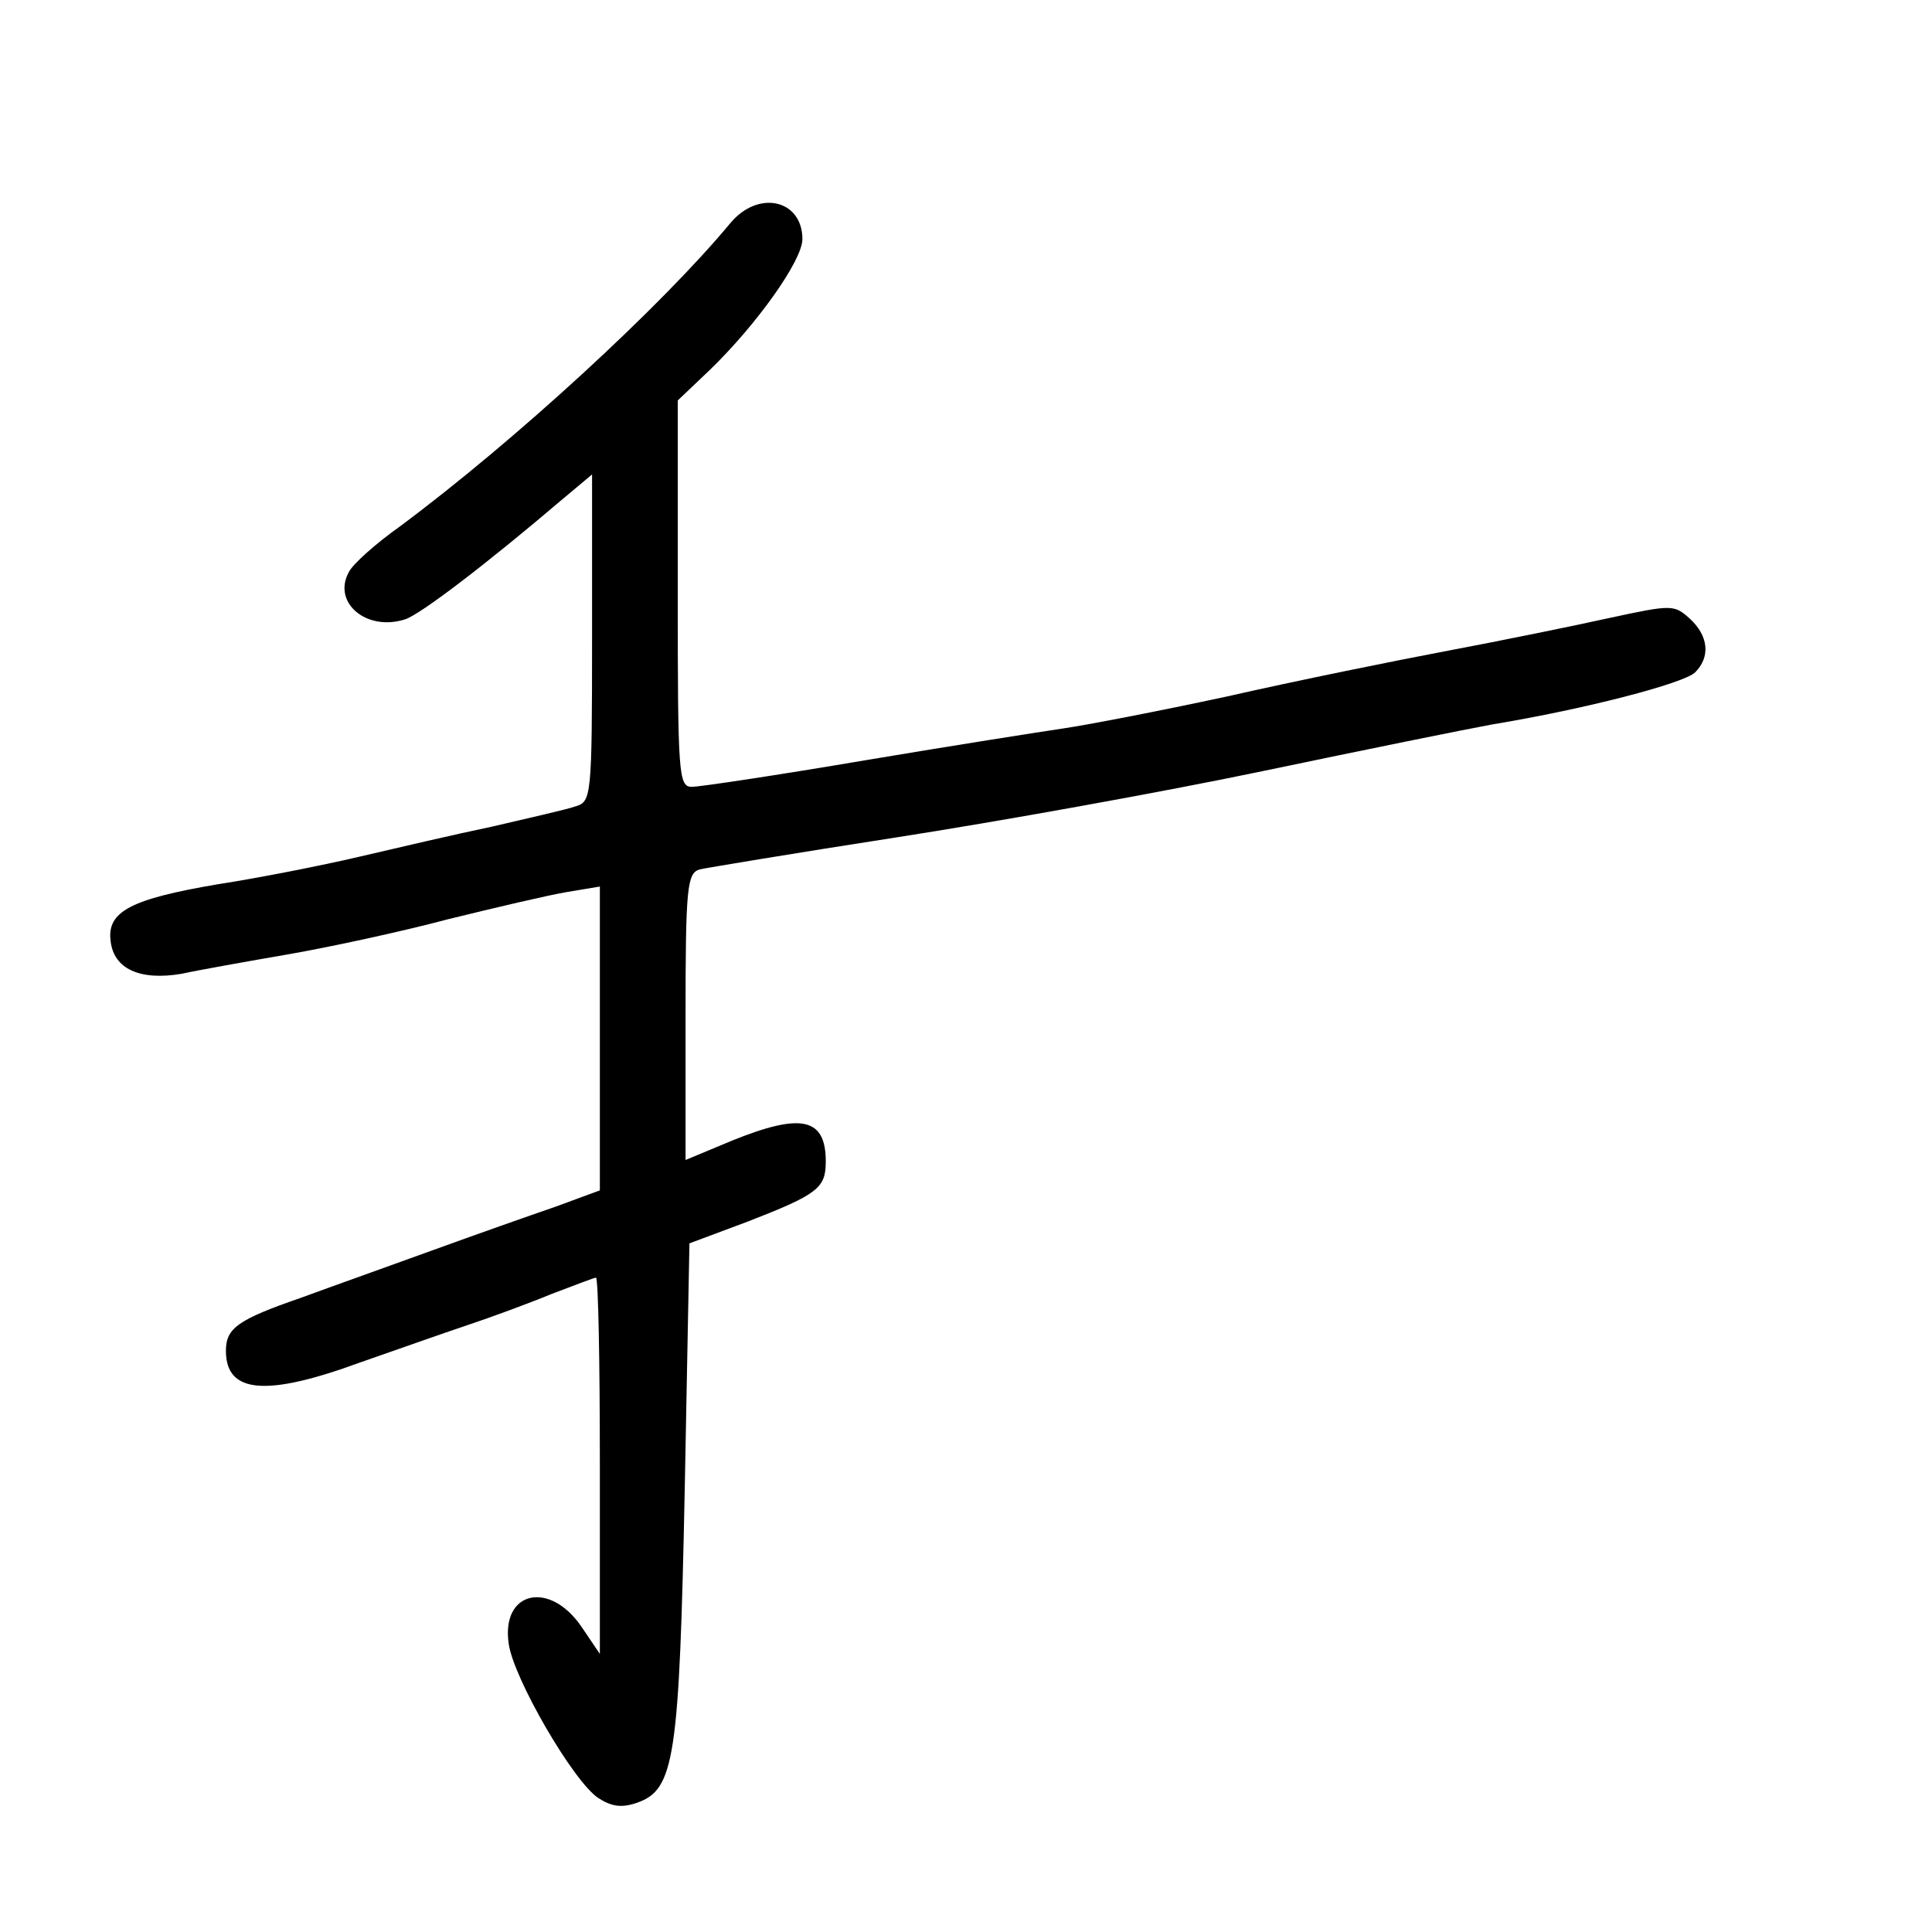 <?xml version="1.0" standalone="no"?>
<!DOCTYPE svg PUBLIC "-//W3C//DTD SVG 20010904//EN"
 "http://www.w3.org/TR/2001/REC-SVG-20010904/DTD/svg10.dtd">
<svg version="1.0" xmlns="http://www.w3.org/2000/svg"
 width="248pt" height="248pt" viewBox="0 0 248 248"
 preserveAspectRatio="xMidYMid meet">
<g transform="translate(0,248) scale(0.1,-0.1)"
fill="#000000" stroke="none">
<path d="M937 2193 c-88 -106 -276 -279 -424 -389 -31 -22 -60 -48 -65 -58
-22 -39 22 -77 72 -61 19 6 102 69 203 155 l37 31 0 -210 c0 -204 -1 -210 -21
-216 -11 -4 -60 -15 -107 -26 -48 -10 -125 -28 -172 -39 -47 -11 -128 -27
-180 -35 -112 -19 -143 -35 -138 -73 4 -36 38 -51 91 -42 23 5 85 16 137 25
52 9 145 29 205 45 61 15 129 31 153 35 l42 7 0 -195 0 -195 -57 -21 c-32 -11
-103 -36 -158 -56 -55 -20 -131 -47 -169 -61 -81 -28 -96 -39 -96 -68 0 -55
52 -59 172 -15 46 16 108 38 138 48 30 10 79 28 108 40 29 11 55 21 57 21 3 0
5 -109 5 -241 l0 -242 -23 34 c-41 61 -104 47 -94 -21 6 -44 83 -177 115 -198
17 -11 30 -13 50 -6 48 17 54 57 61 404 l6 314 75 28 c90 35 100 43 100 77 0
56 -31 63 -120 27 l-60 -25 0 184 c0 166 2 184 18 189 9 2 123 21 252 41 129
20 341 58 470 85 129 27 262 54 295 60 121 20 247 53 261 67 20 20 17 47 -7
69 -20 18 -23 18 -102 1 -45 -10 -138 -29 -207 -42 -69 -13 -197 -39 -285 -59
-88 -19 -182 -37 -210 -41 -27 -4 -142 -22 -255 -41 -112 -19 -212 -34 -222
-34 -17 0 -18 16 -18 248 l0 248 41 39 c61 59 119 141 119 168 0 51 -57 64
-93 20z"/>
</g>
</svg>
